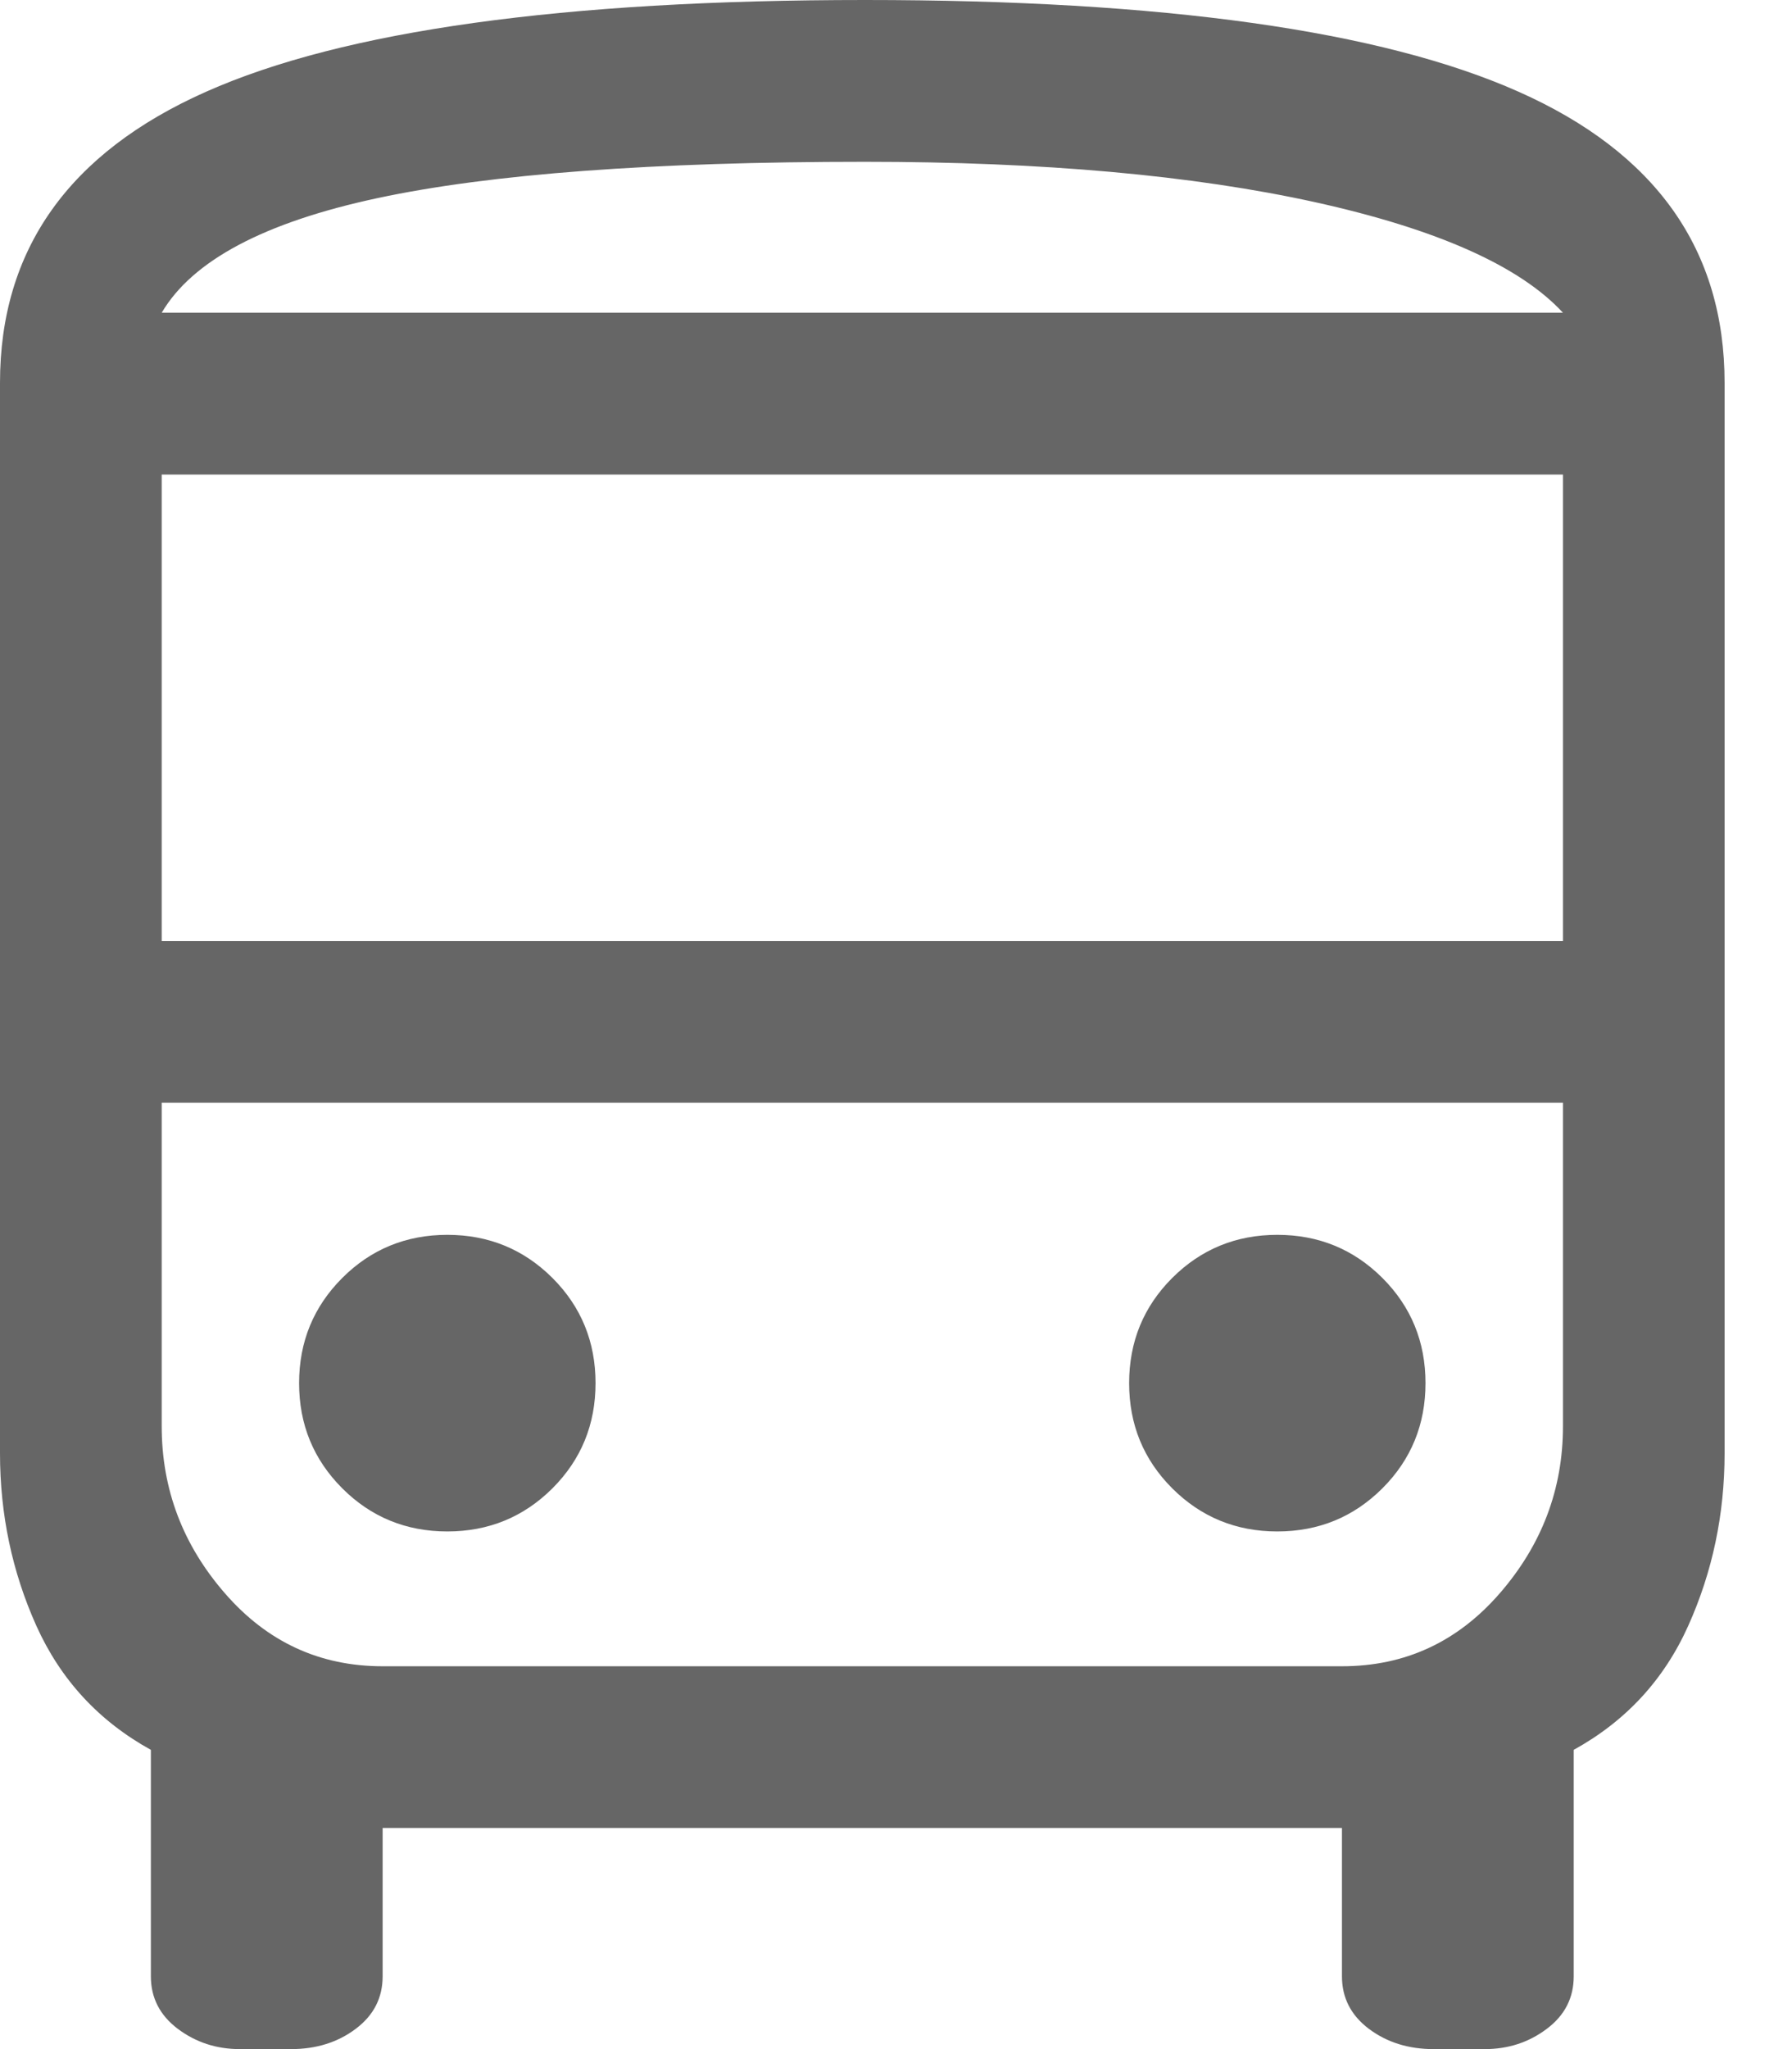 <svg width="21" height="24" viewBox="0 0 21 24" fill="none" xmlns="http://www.w3.org/2000/svg">
<path d="M2.811 24C2.537 24 2.295 23.921 2.084 23.763C1.874 23.605 1.768 23.4 1.768 23.147V20.495C1.158 20.158 0.711 19.674 0.426 19.042C0.142 18.41 0 17.737 0 17.021V4.484C0 2.926 0.805 1.789 2.416 1.074C4.026 0.358 6.6 0 10.137 0C13.632 0 16.184 0.358 17.795 1.074C19.405 1.789 20.21 2.926 20.21 4.484V17.021C20.21 17.737 20.068 18.41 19.784 19.042C19.5 19.674 19.053 20.158 18.442 20.495V23.147C18.442 23.4 18.337 23.605 18.126 23.763C17.916 23.921 17.674 24 17.4 24H16.8C16.505 24 16.253 23.921 16.042 23.763C15.832 23.605 15.726 23.4 15.726 23.147V21.41H4.484V23.147C4.484 23.4 4.379 23.605 4.168 23.763C3.958 23.921 3.705 24 3.411 24H2.811ZM10.137 3.663H18.316H1.895H10.137ZM15.726 12.916H1.895H18.316H15.726ZM1.895 11.021H18.316V5.558H1.895V11.021ZM5.242 17.937C5.726 17.937 6.137 17.768 6.474 17.432C6.811 17.095 6.979 16.684 6.979 16.2C6.979 15.716 6.811 15.305 6.474 14.968C6.137 14.632 5.726 14.463 5.242 14.463C4.758 14.463 4.347 14.632 4.011 14.968C3.674 15.305 3.505 15.716 3.505 16.2C3.505 16.684 3.674 17.095 4.011 17.432C4.347 17.768 4.758 17.937 5.242 17.937ZM14.968 17.937C15.453 17.937 15.863 17.768 16.2 17.432C16.537 17.095 16.705 16.684 16.705 16.2C16.705 15.716 16.537 15.305 16.2 14.968C15.863 14.632 15.453 14.463 14.968 14.463C14.484 14.463 14.074 14.632 13.737 14.968C13.4 15.305 13.232 15.716 13.232 16.2C13.232 16.684 13.4 17.095 13.737 17.432C14.074 17.768 14.484 17.937 14.968 17.937ZM1.895 3.663H18.316C17.811 3.116 16.842 2.684 15.411 2.368C13.979 2.053 12.221 1.895 10.137 1.895C7.653 1.895 5.747 2.037 4.421 2.321C3.095 2.605 2.253 3.053 1.895 3.663ZM4.484 19.516H15.726C16.463 19.516 17.079 19.232 17.574 18.663C18.068 18.095 18.316 17.442 18.316 16.705V12.916H1.895V16.705C1.895 17.442 2.142 18.095 2.637 18.663C3.132 19.232 3.747 19.516 4.484 19.516Z" fill="black" fill-opacity="0.6"/>
</svg>
